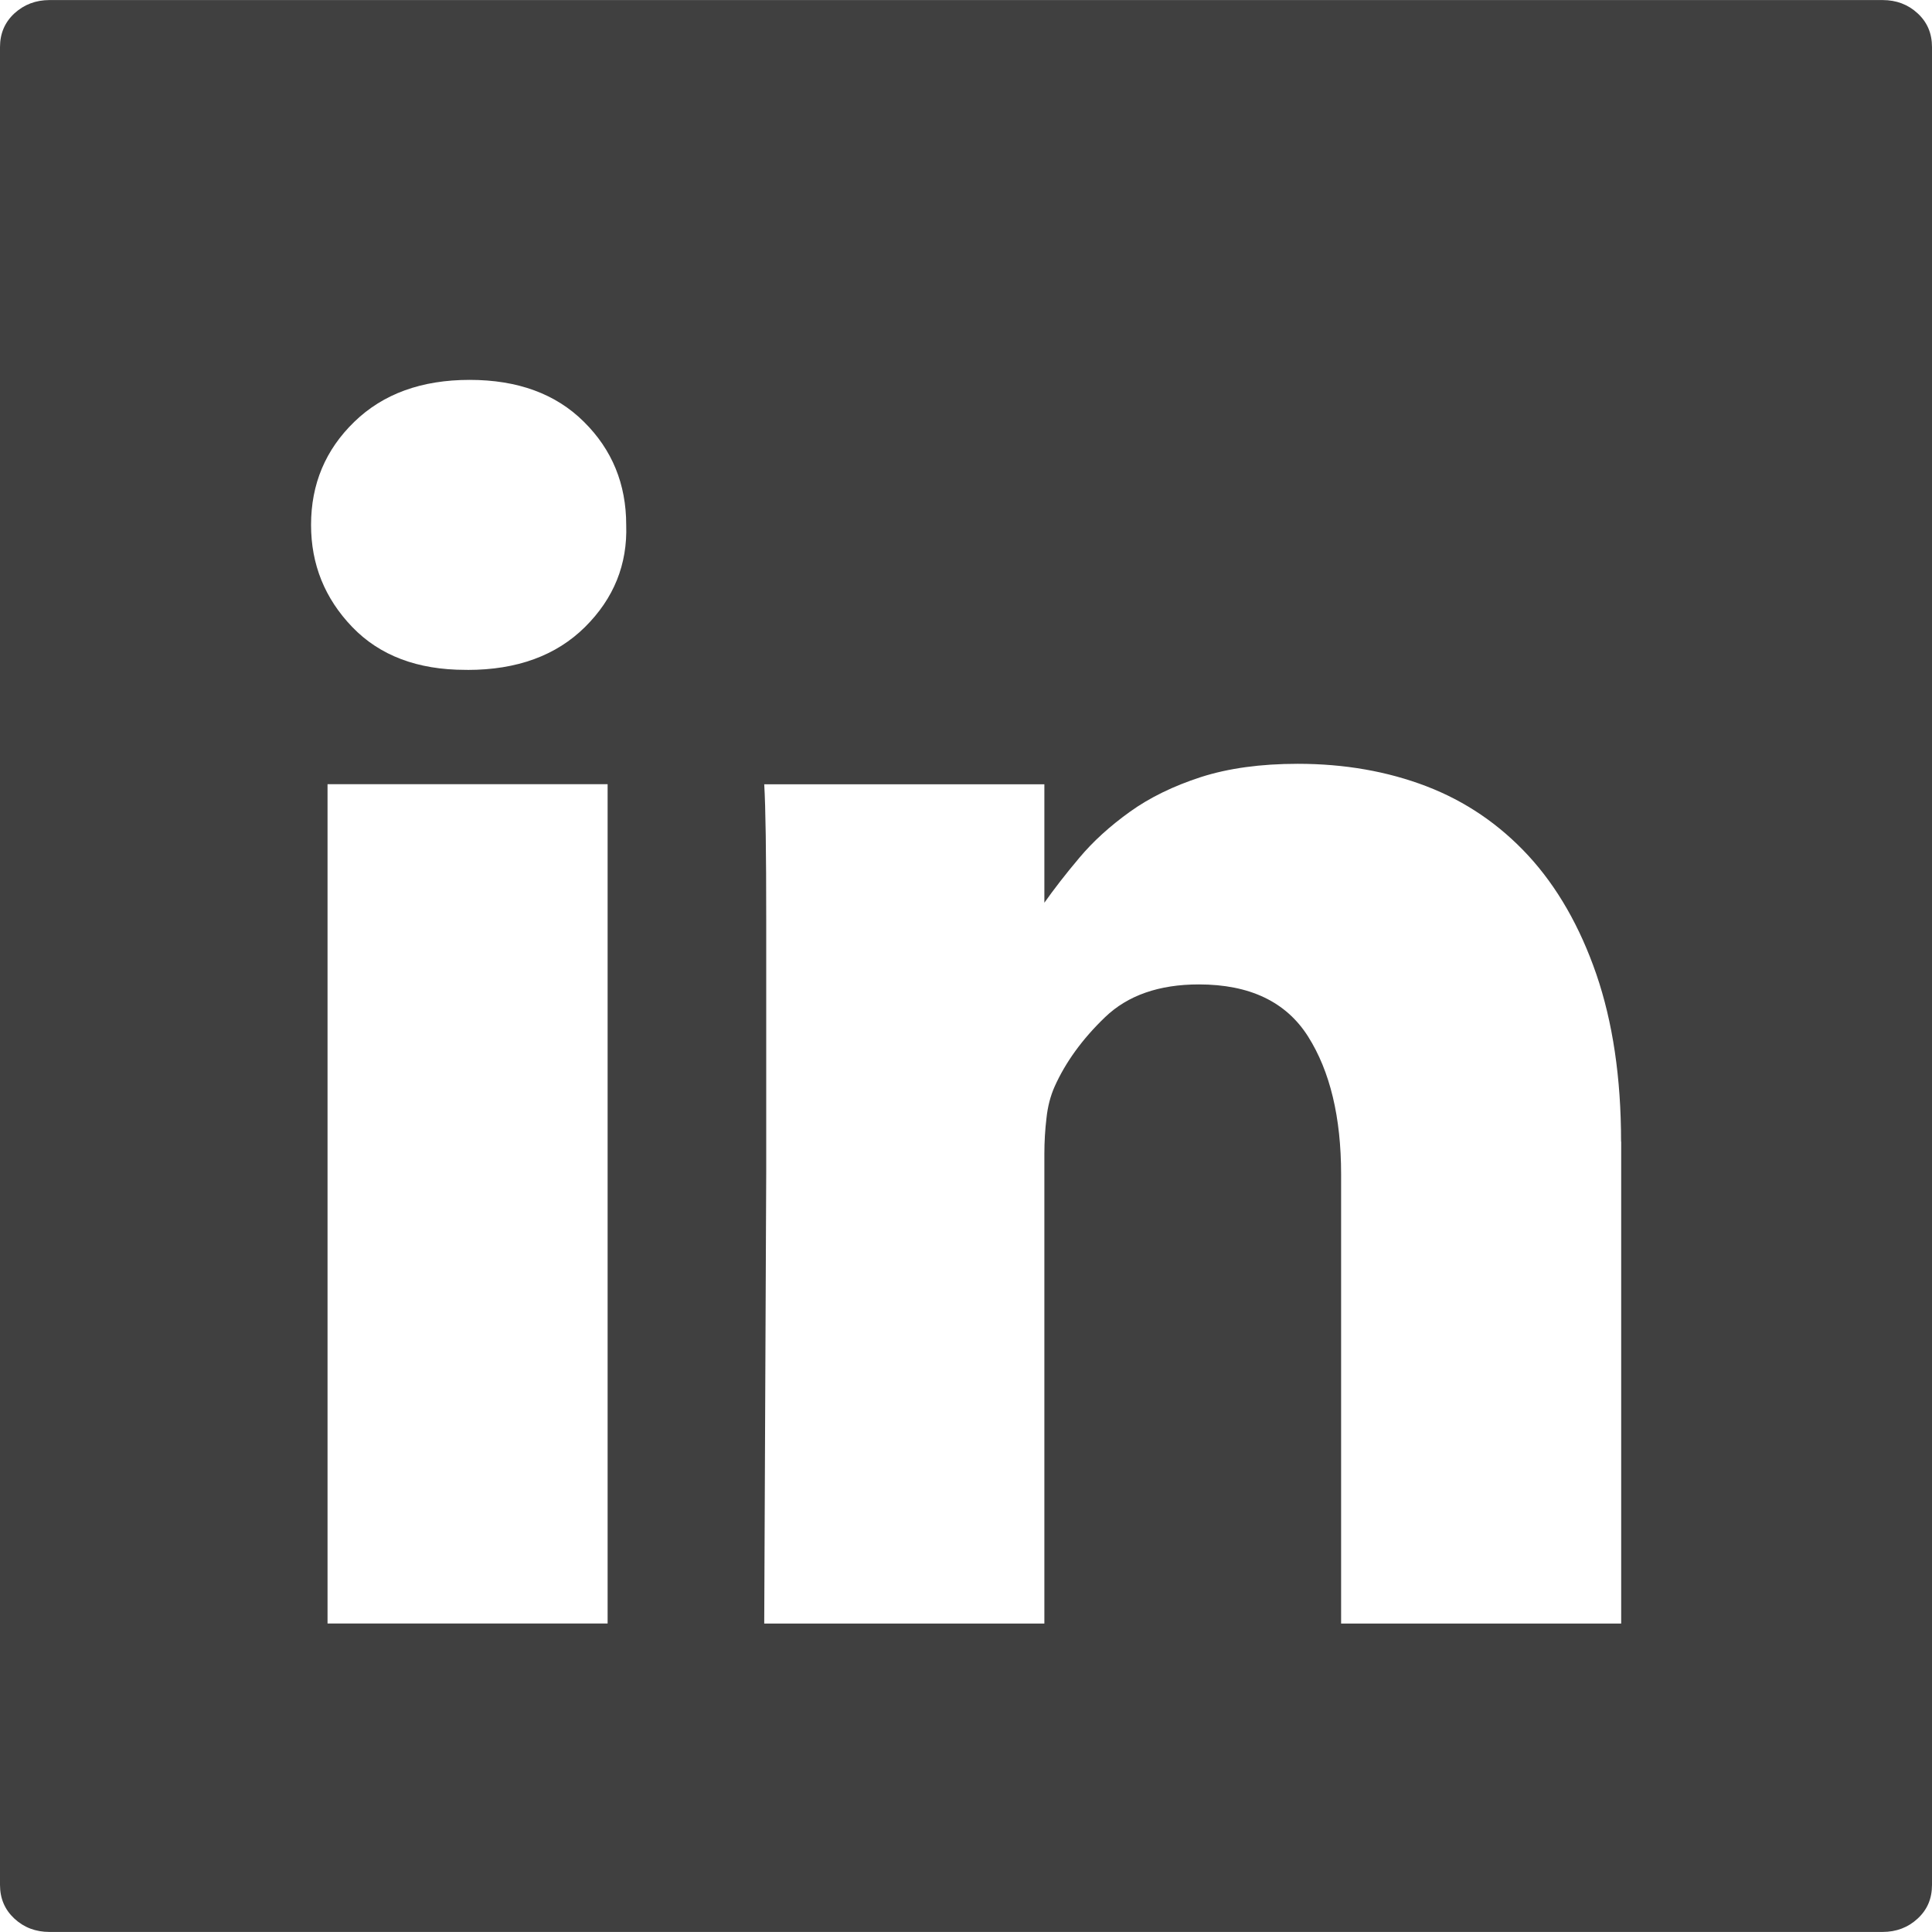 <?xml version="1.0" encoding="utf-8"?>
<!-- Generator: Adobe Illustrator 16.0.0, SVG Export Plug-In . SVG Version: 6.00 Build 0)  -->
<!DOCTYPE svg PUBLIC "-//W3C//DTD SVG 1.1//EN" "http://www.w3.org/Graphics/SVG/1.1/DTD/svg11.dtd">
<svg version="1.1" id="Layer_1" xmlns="http://www.w3.org/2000/svg" xmlns:xlink="http://www.w3.org/1999/xlink" x="0px" y="0px"
	 width="32px" height="32px" viewBox="0 0 32 32" enable-background="new 0 0 32 32" xml:space="preserve">
<path fill="#404040" d="M26.85,18.908c0-1.061-0.139-1.983-0.41-2.773c-0.273-0.79-0.648-1.443-1.125-1.962
	c-0.479-0.519-1.043-0.902-1.689-1.15c-0.648-0.248-1.359-0.372-2.131-0.372c-0.615,0-1.15,0.074-1.605,0.22
	c-0.453,0.147-0.848,0.339-1.176,0.575c-0.33,0.237-0.609,0.49-0.836,0.761c-0.229,0.271-0.42,0.519-0.58,0.745v-1.962h-4.64
	c0.023,0.383,0.033,1.127,0.033,2.232v4.194c0,0-0.01,2.491-0.033,7.475h4.64v-7.778c0-0.204,0.012-0.402,0.035-0.594
	c0.02-0.191,0.066-0.367,0.135-0.522c0.182-0.406,0.461-0.79,0.836-1.15s0.893-0.542,1.553-0.542c0.842,0,1.445,0.288,1.809,0.863
	c0.363,0.574,0.547,1.335,0.547,2.282v7.441h4.639V18.908z M7.744,11.096c0.82,0,1.468-0.238,1.945-0.71
	c0.478-0.474,0.705-1.038,0.683-1.691c0-0.677-0.233-1.246-0.7-1.708C9.206,6.523,8.574,6.292,7.779,6.292
	c-0.796,0-1.433,0.231-1.91,0.694C5.391,7.449,5.152,8.017,5.152,8.694c0,0.654,0.227,1.217,0.682,1.691
	c0.455,0.473,1.08,0.71,1.876,0.71H7.744L7.744,11.096z M10.064,12.989H5.425v13.901h4.639V12.989z M31.182,0.001
	c0.227,0,0.422,0.073,0.58,0.22C31.922,0.368,32,0.554,32,0.78v30.439c0,0.228-0.078,0.412-0.238,0.559
	c-0.158,0.147-0.354,0.221-0.58,0.221H0.819c-0.227,0-0.421-0.073-0.581-0.221C0.08,31.631,0,31.446,0,31.219V0.78
	C0,0.554,0.08,0.368,0.239,0.221c0.16-0.146,0.354-0.22,0.581-0.22H31.182L31.182,0.001z"/>
<g>
</g>
<g>
</g>
<g>
</g>
<g>
</g>
<g>
</g>
<g>
</g>
<g>
</g>
<g>
</g>
<g>
</g>
<g>
</g>
<g>
</g>
<g>
</g>
<g>
</g>
<g>
</g>
<g>
</g>
</svg>
